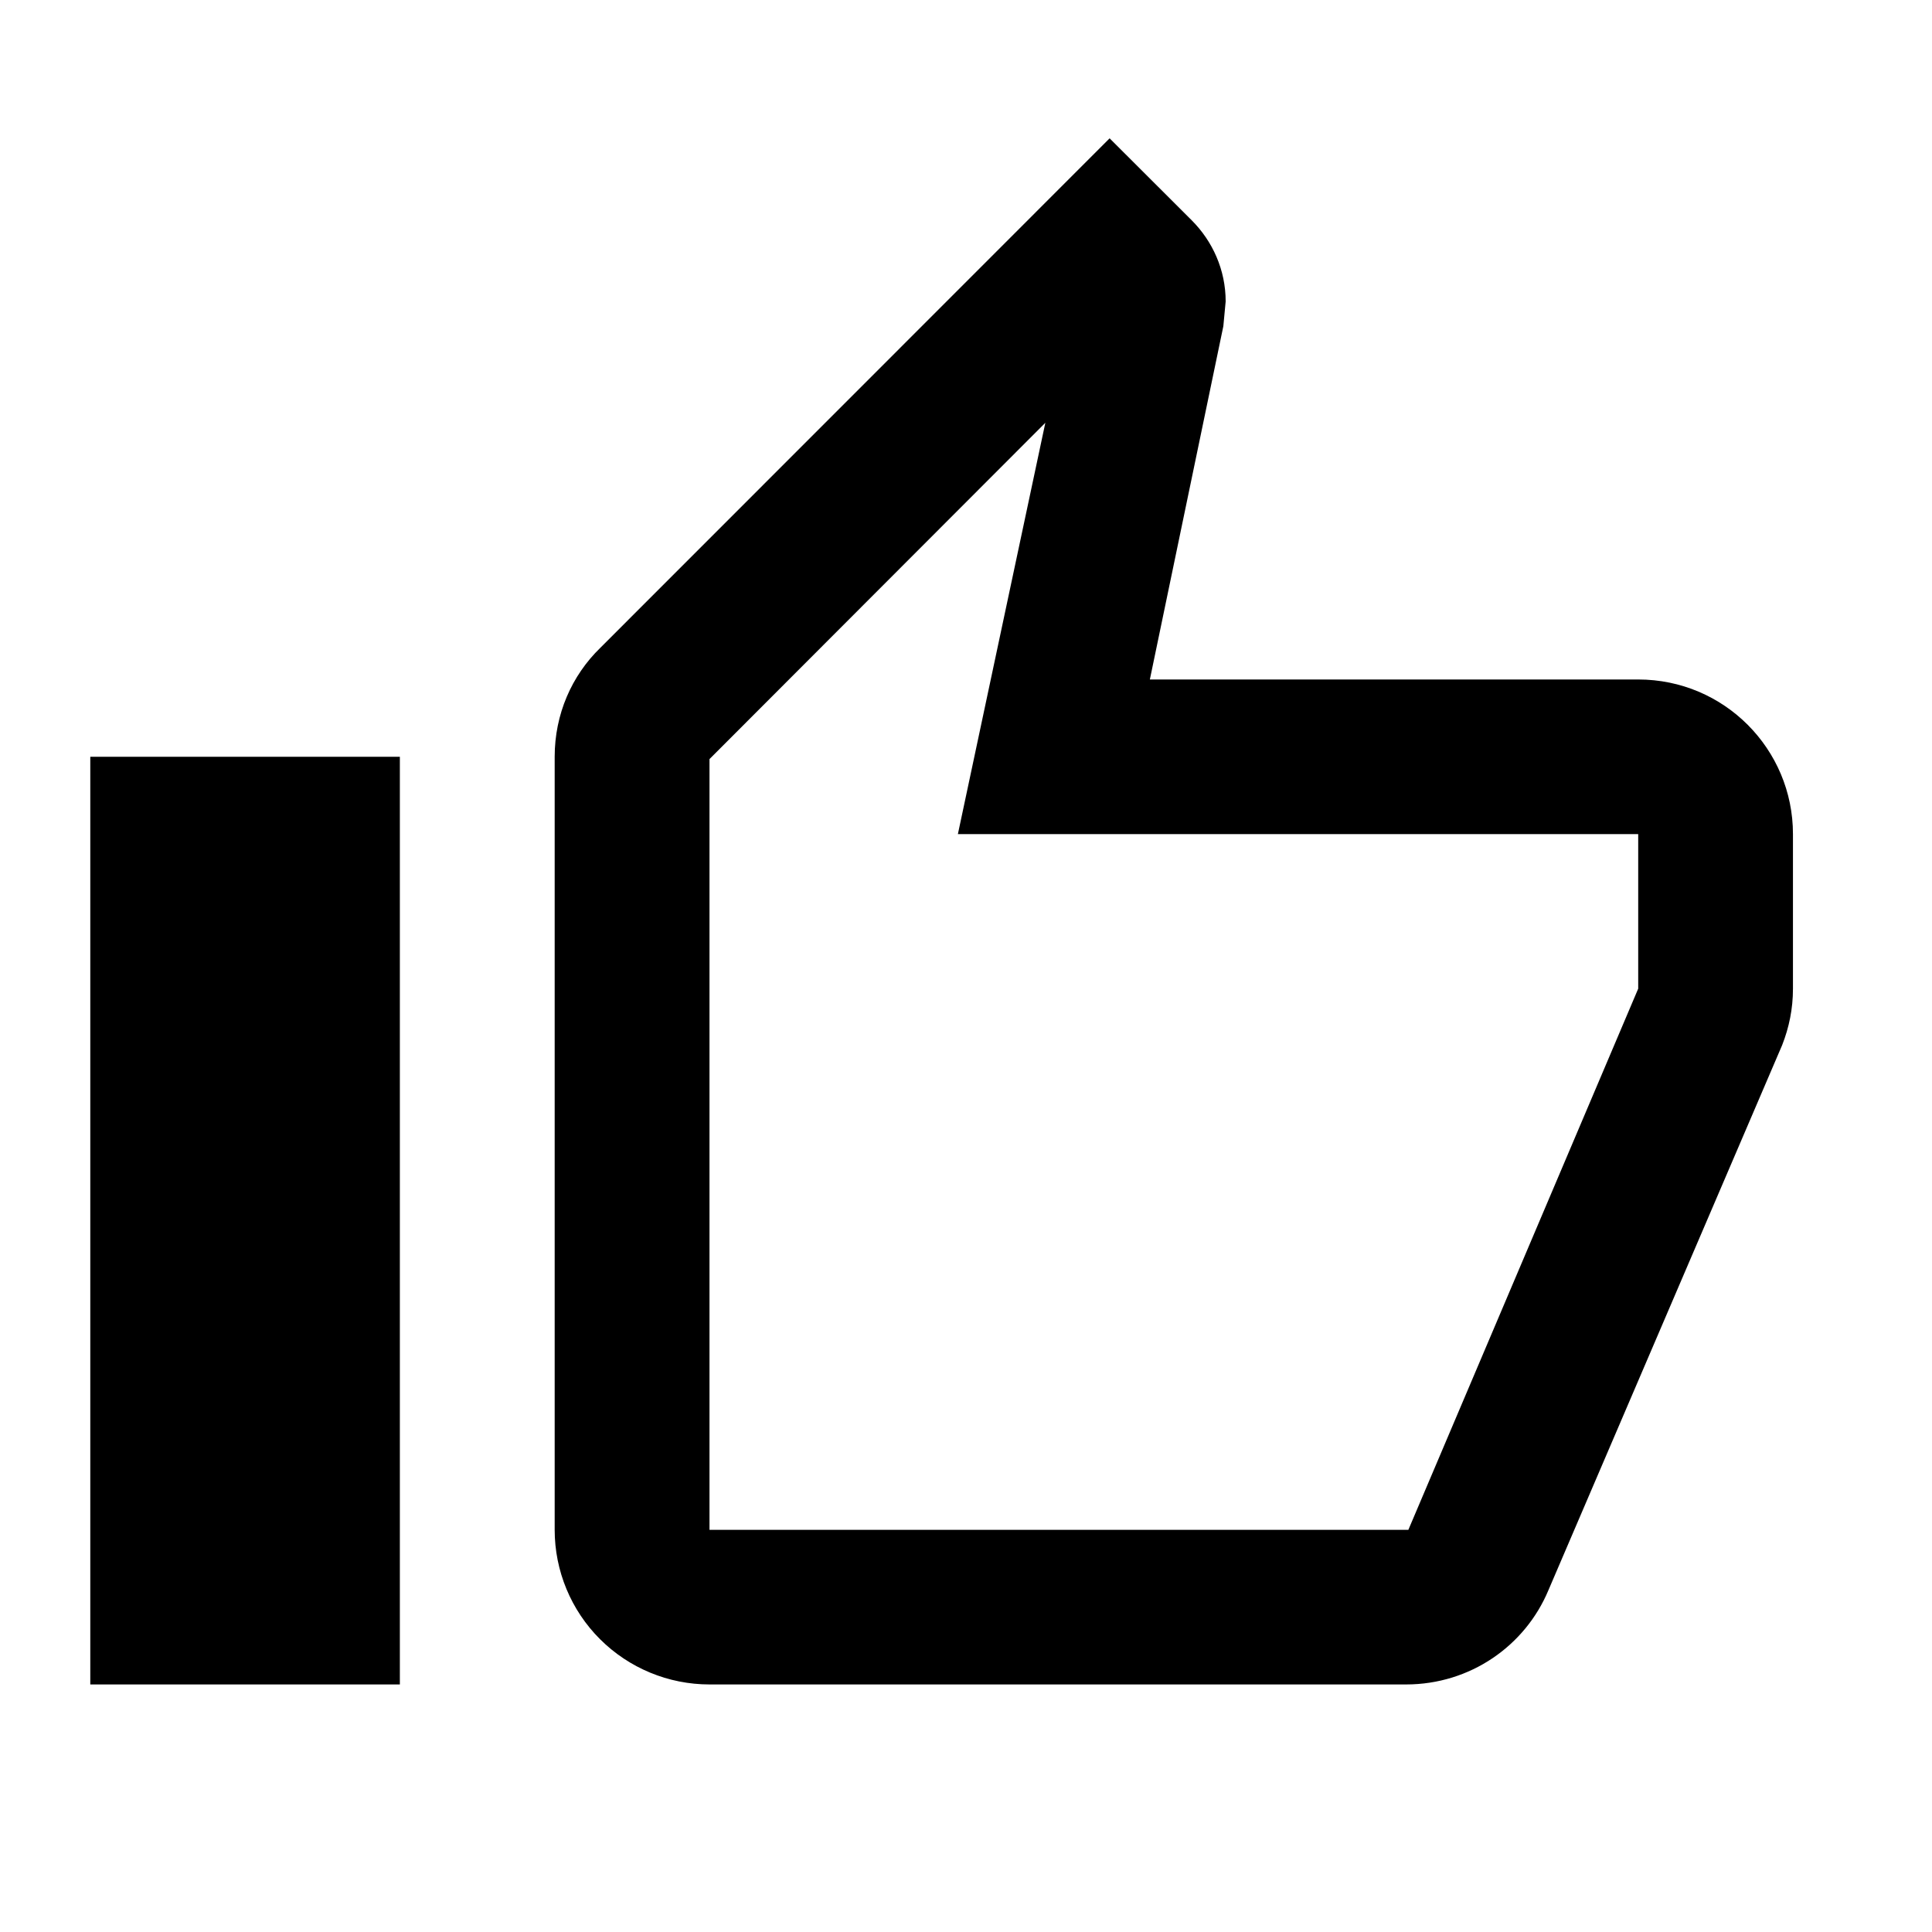 <svg width="30" height="30" viewBox="0 0 30 30" fill="none" xmlns="http://www.w3.org/2000/svg">
<path d="M6.209 11.751V26.156H1.402V11.751H6.209ZM11.017 26.156C10.379 26.156 9.768 25.903 9.317 25.453C8.866 25.003 8.613 24.392 8.613 23.755V11.751C8.613 11.091 8.877 10.491 9.322 10.059L17.23 2.148L18.504 3.42C18.828 3.744 19.032 4.189 19.032 4.681L18.996 5.065L17.855 10.551H25.438C26.772 10.551 27.841 11.631 27.841 12.952V15.352C27.841 15.665 27.781 15.953 27.673 16.229L24.044 24.692C23.683 25.556 22.83 26.156 21.833 26.156H11.017ZM11.017 23.755H21.869L25.438 15.352V12.952H14.874L16.232 6.565L11.017 11.787V23.755Z" fill="black"/>
</svg>

